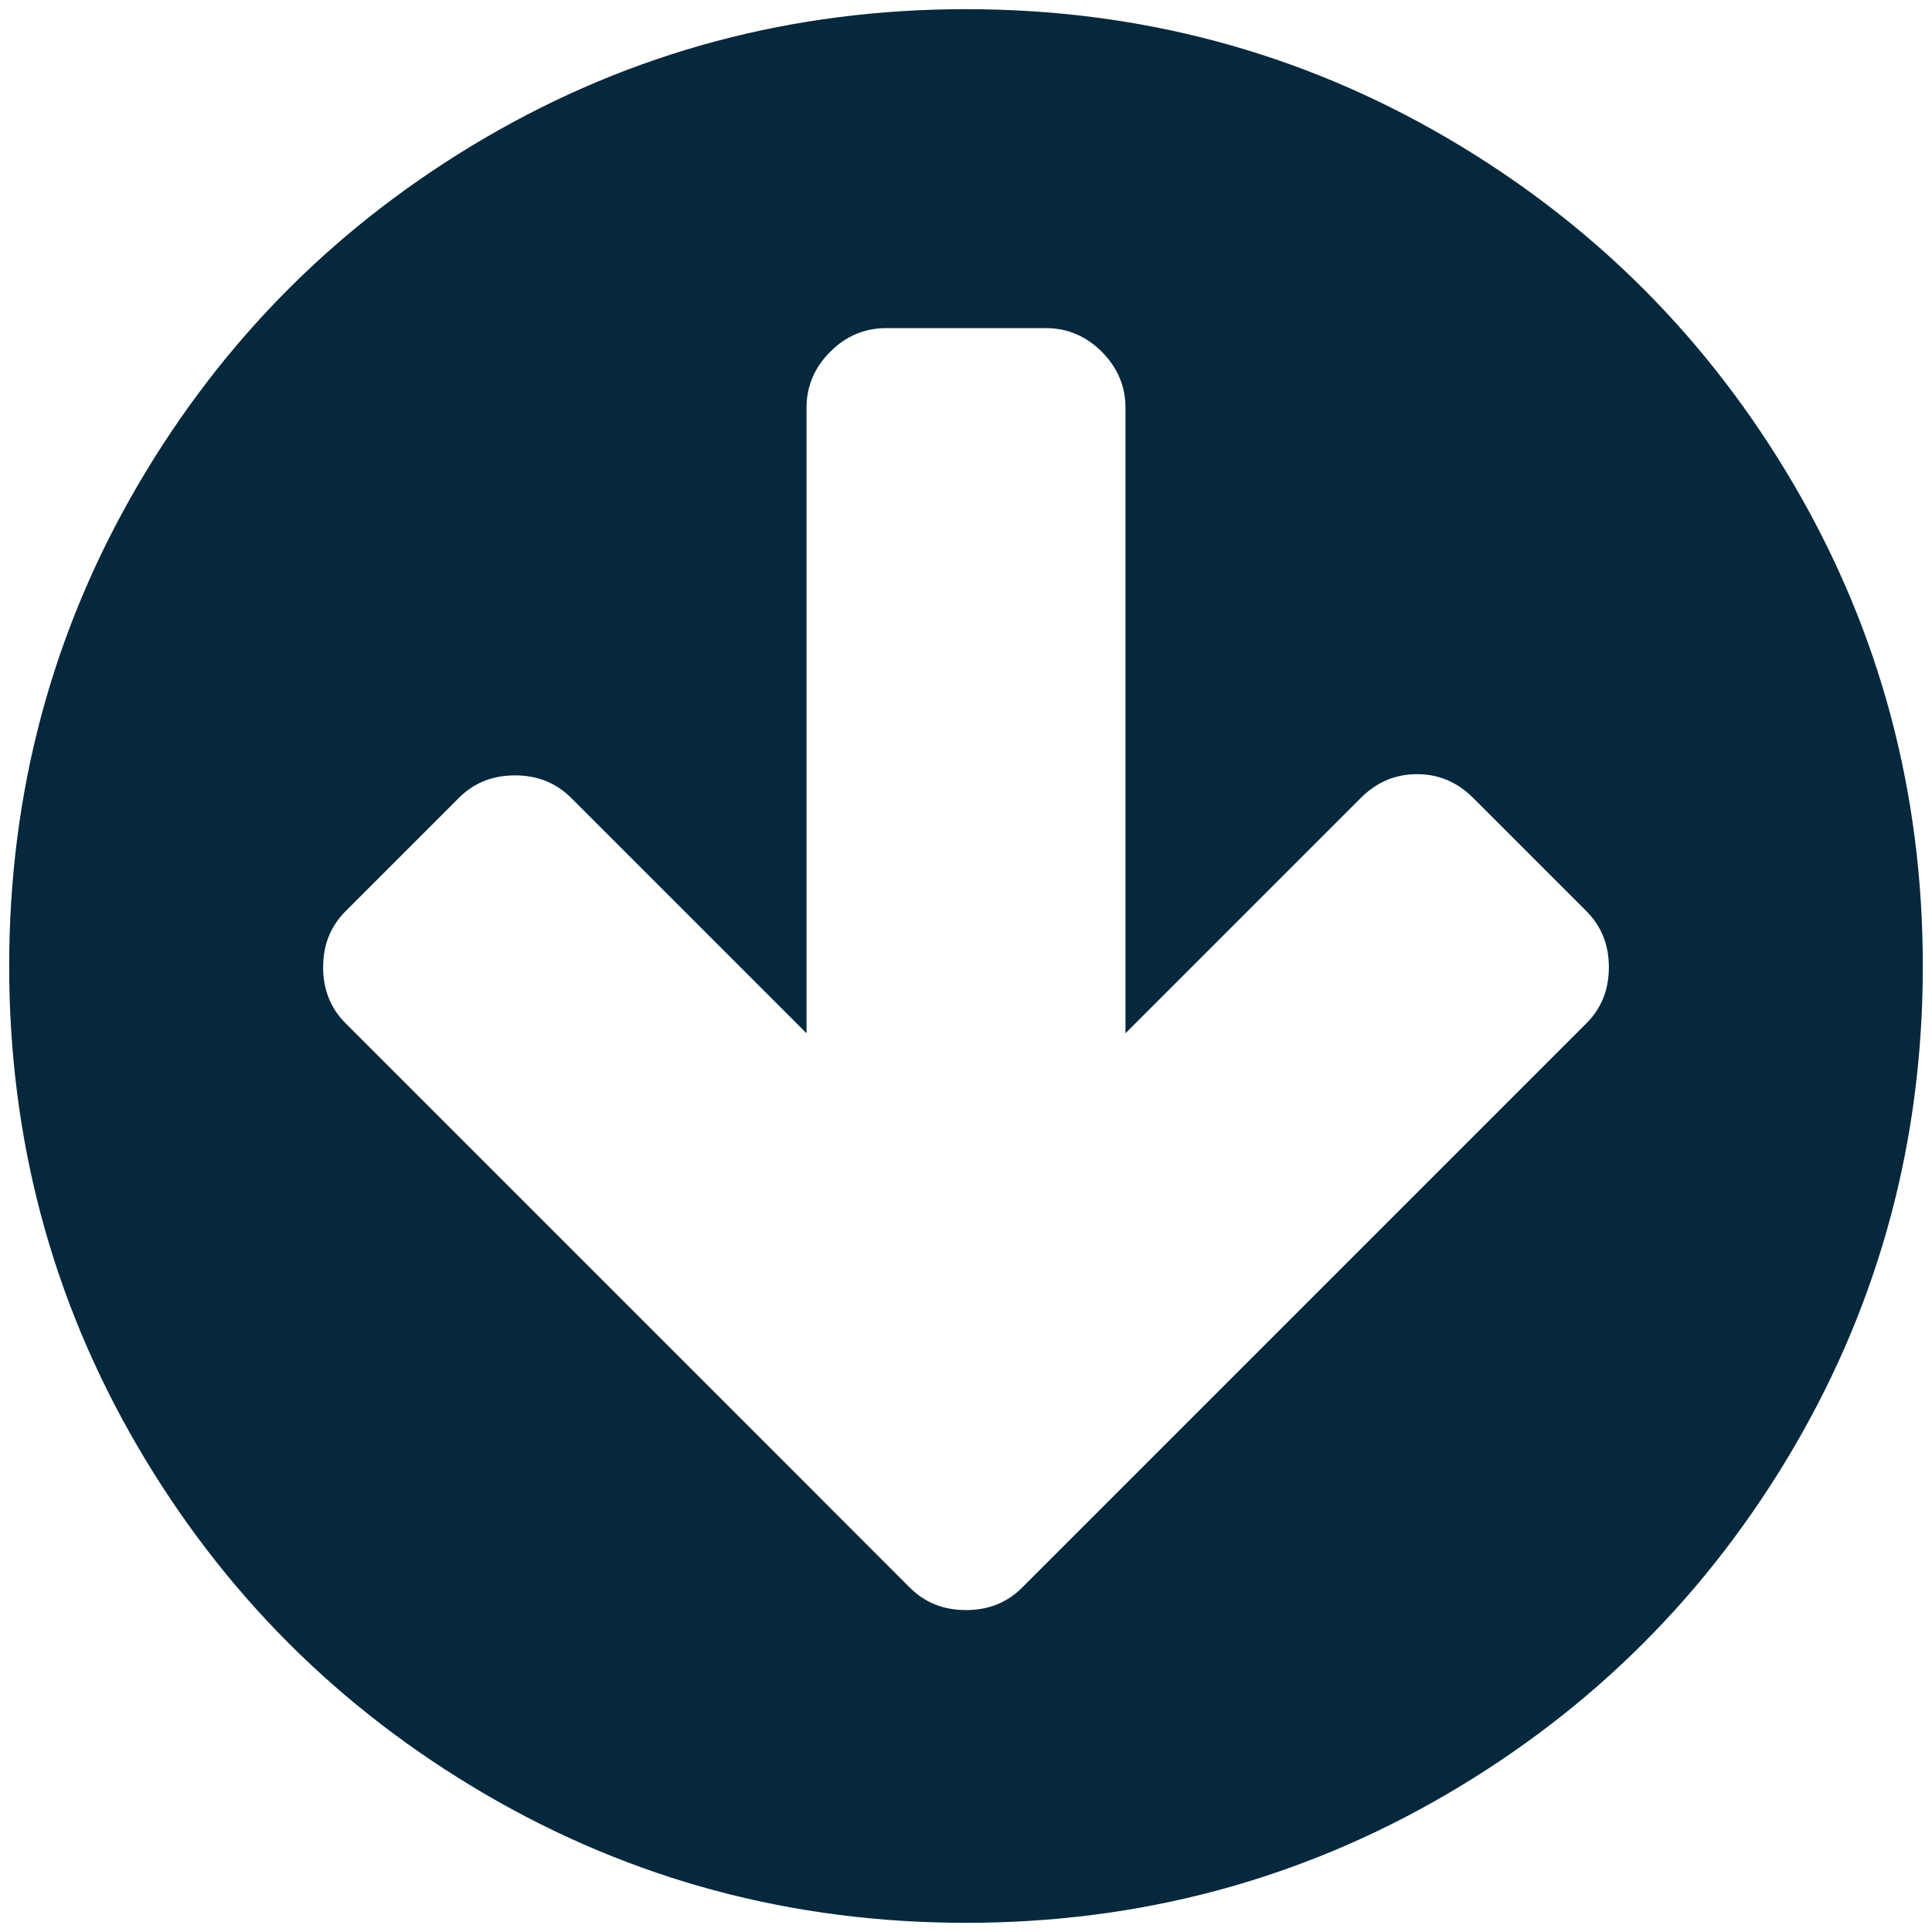 <svg width="24" height="24" viewBox="0 0 24 24" fill="none" xmlns="http://www.w3.org/2000/svg">
<path d="M19.986 12.015C19.986 12.294 19.893 12.526 19.707 12.712L14.105 18.314L12.696 19.723C12.511 19.908 12.278 20.001 12 20.001C11.721 20.001 11.489 19.908 11.303 19.723L9.895 18.314L4.293 12.712C4.107 12.526 4.014 12.294 4.014 12.015C4.014 11.737 4.107 11.505 4.293 11.319L5.701 9.911C5.887 9.725 6.119 9.632 6.398 9.632C6.676 9.632 6.908 9.725 7.094 9.911L10.019 12.836V5.067C10.019 4.798 10.117 4.566 10.313 4.37C10.509 4.174 10.741 4.076 11.009 4.076H12.99C13.259 4.076 13.491 4.174 13.687 4.37C13.883 4.566 13.981 4.798 13.981 5.067V12.836L16.906 9.911C17.102 9.715 17.334 9.617 17.602 9.617C17.871 9.617 18.103 9.715 18.299 9.911L19.707 11.319C19.893 11.505 19.986 11.737 19.986 12.015ZM23.886 12C23.886 9.844 23.354 7.855 22.292 6.034C21.229 4.213 19.787 2.771 17.966 1.708C16.145 0.646 14.156 0.114 12 0.114C9.844 0.114 7.855 0.646 6.034 1.708C4.213 2.771 2.771 4.213 1.708 6.034C0.646 7.855 0.114 9.844 0.114 12C0.114 14.156 0.646 16.145 1.708 17.966C2.771 19.787 4.213 21.229 6.034 22.292C7.855 23.354 9.844 23.886 12 23.886C14.156 23.886 16.145 23.354 17.966 22.292C19.787 21.229 21.229 19.787 22.292 17.966C23.354 16.145 23.886 14.156 23.886 12Z" fill="#06283D"/>
</svg>
